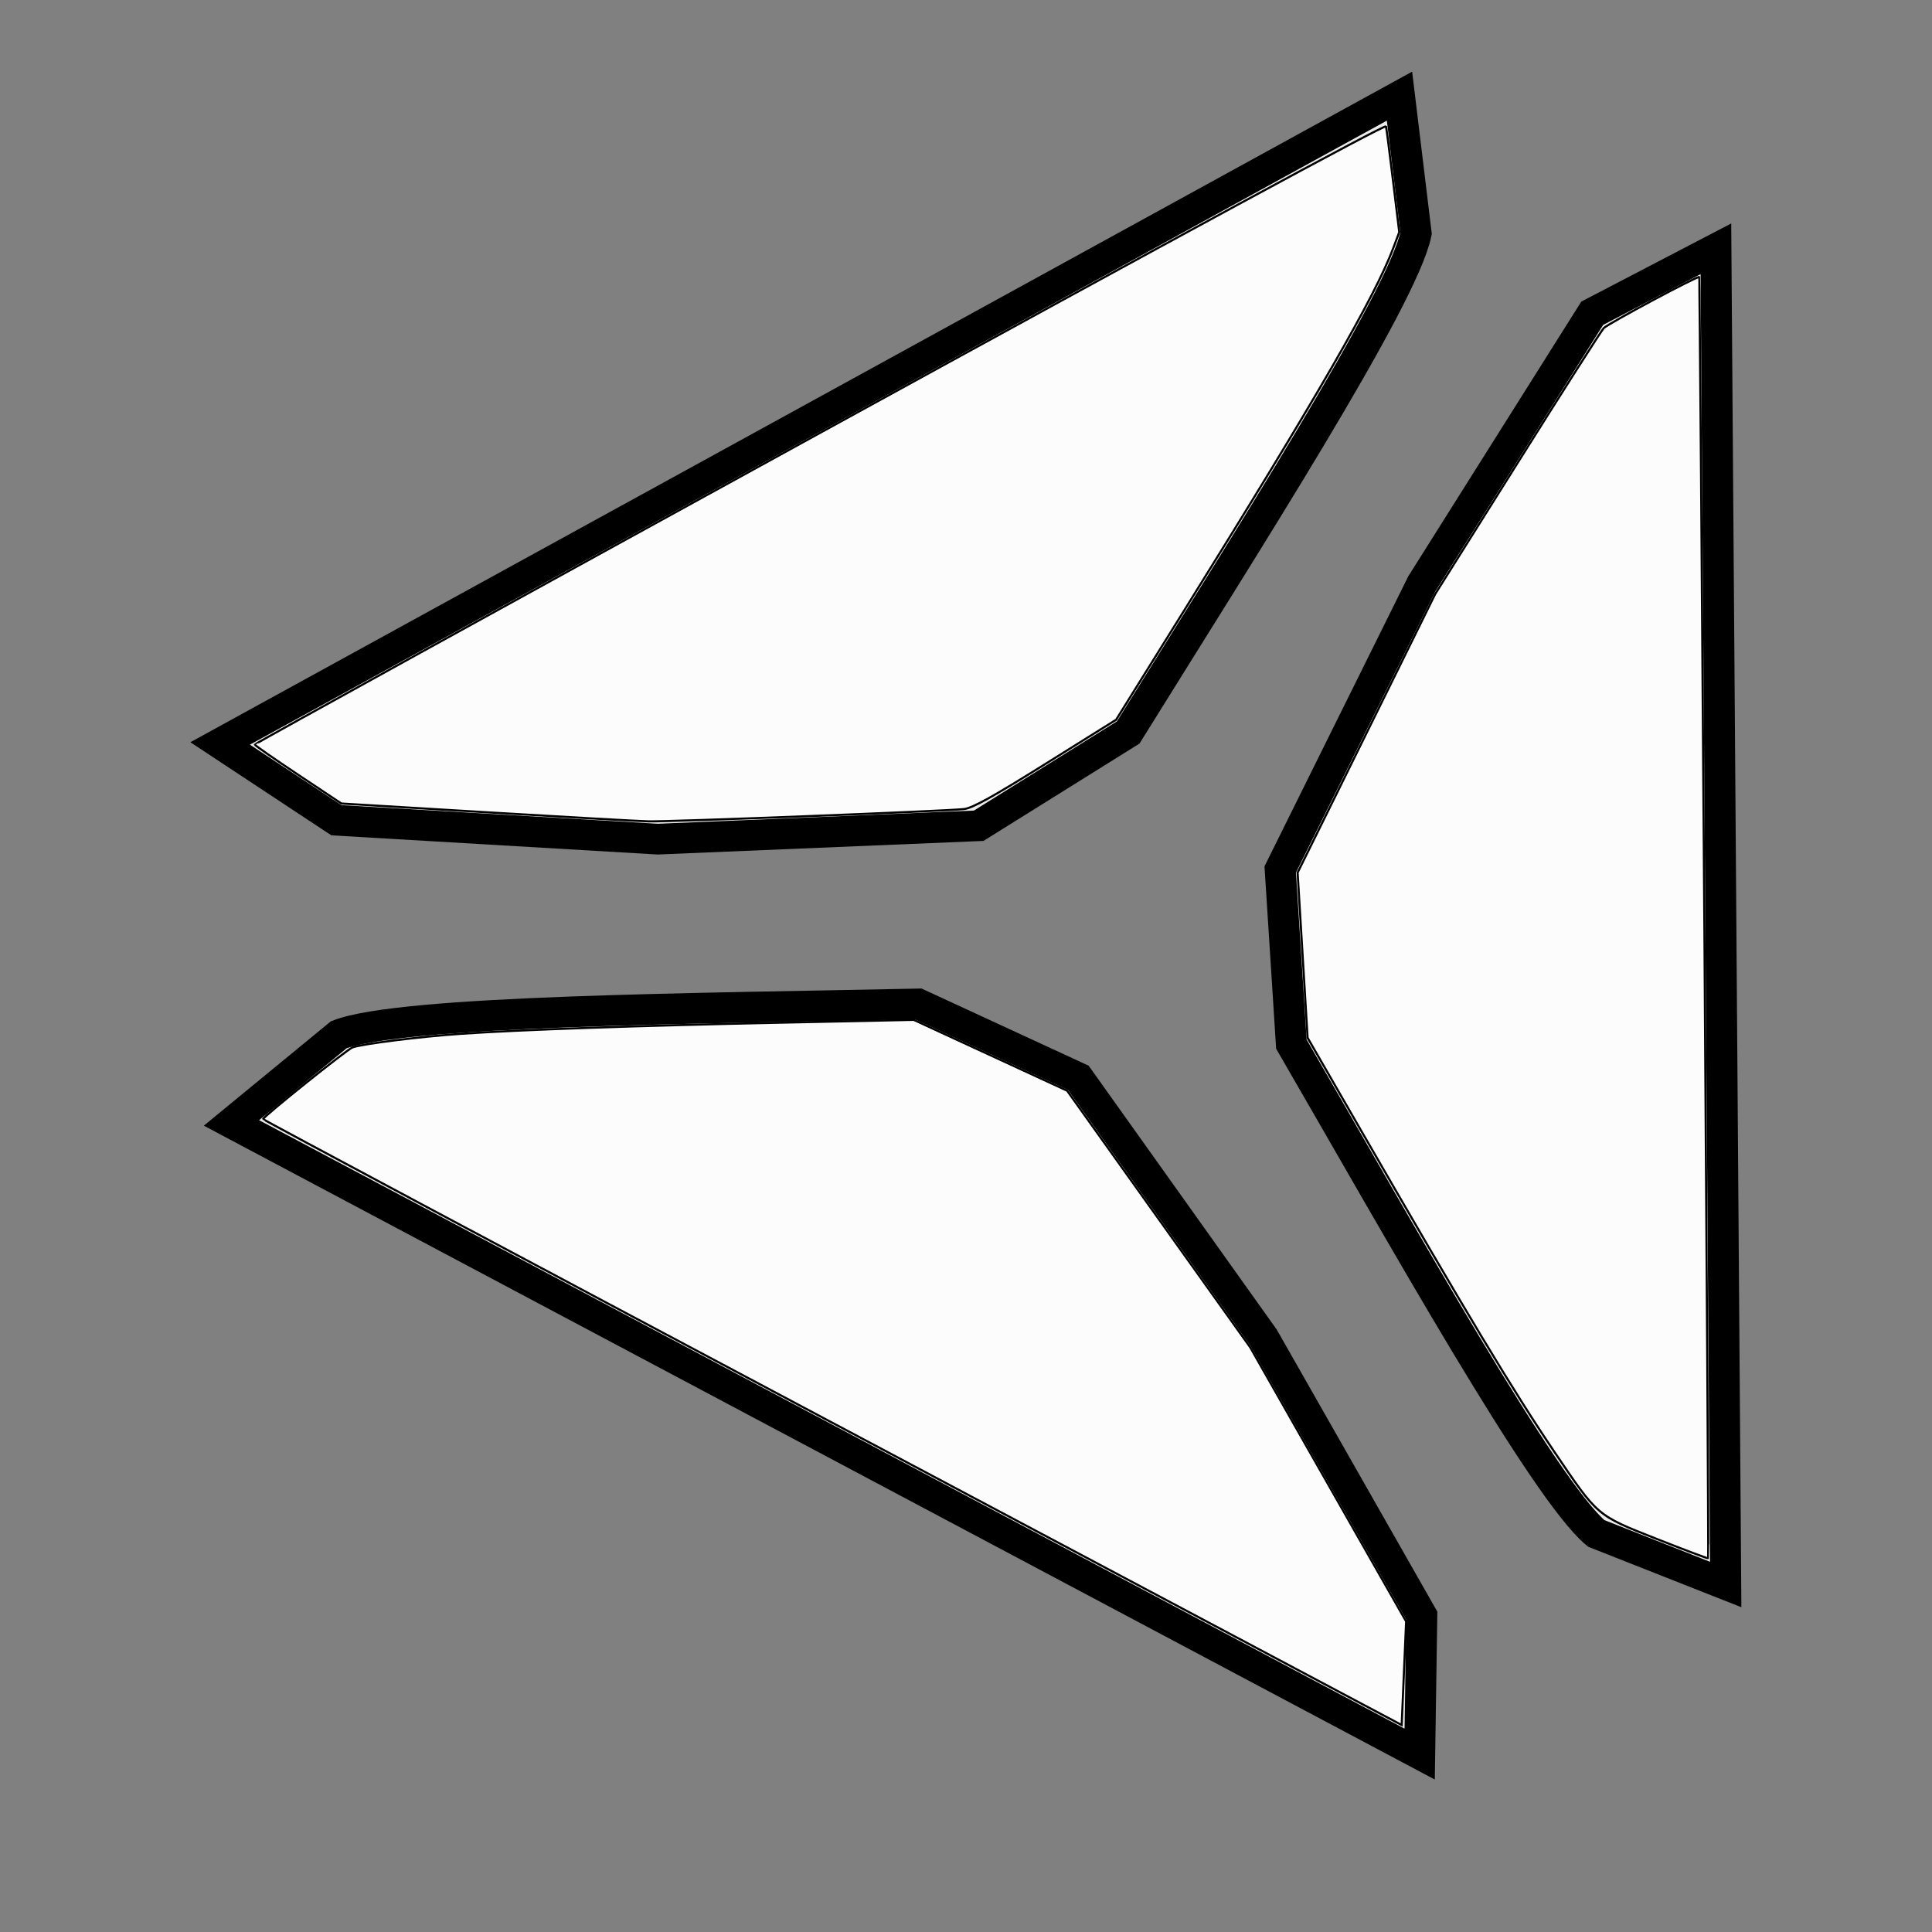 <?xml version="1.0" encoding="UTF-8" standalone="no"?>
<!-- Created with Inkscape (http://www.inkscape.org/) -->

<svg
   xmlns:dc="http://purl.org/dc/elements/1.1/"
   xmlns:cc="http://creativecommons.org/ns#"
   xmlns:rdf="http://www.w3.org/1999/02/22-rdf-syntax-ns#"
   xmlns:svg="http://www.w3.org/2000/svg"
   xmlns="http://www.w3.org/2000/svg"
   xmlns:sodipodi="http://sodipodi.sourceforge.net/DTD/sodipodi-0.dtd"
   xmlns:inkscape="http://www.inkscape.org/namespaces/inkscape"
   width="200mm"
   height="200mm"
   viewBox="0 0 708.661 708.661"
   id="svg2"
   version="1.1"
   inkscape:version="0.91 r13725"
   sodipodi:docname="logoVots.svg">
  <rect x="0" y="0" width="708.661" height="708.661" fill="#808080" stroke="none"/>
  <defs
     id="defs4" />
  <sodipodi:namedview
     id="base"
     pagecolor="#ffffff"
     bordercolor="#666666"
     borderopacity="1.0"
     inkscape:pageopacity="0.0"
     inkscape:pageshadow="2"
     inkscape:zoom="0.98994949"
     inkscape:cx="155.59688"
     inkscape:cy="384.24327"
     inkscape:document-units="px"
     inkscape:current-layer="layer2"
     showgrid="false"
     width="200mm"
     inkscape:window-width="1920"
     inkscape:window-height="1018"
     inkscape:window-x="-8"
     inkscape:window-y="-8"
     inkscape:window-maximized="1" />
  <g
     inkscape:groupmode="layer"
     id="layer2"
     inkscape:label="Capa 2"
     transform="translate(0,-343.701)">
    <g
       id="g4272"
       transform="translate(30.745,0)"
       style="stroke:#000000;stroke-opacity:1;fill:#ffffff;fill-opacity:0.84">
      <g
         transform="matrix(11.373,0,0,11.268,-3034.917,-4315.822)"
         id="g4261"
         style="stroke:#000000;stroke-opacity:1;fill:#ffffff;fill-opacity:0.84">
        <path
           style="fill:#ffffff;fill-rule:evenodd;stroke:#000000;stroke-width:1px;stroke-linecap:butt;stroke-linejoin:miter;stroke-opacity:1;fill-opacity:0.84"
           d="m 271.25,437.719 38.036,-21.071 0.536,4.464 c -0.429,2.132 -5.568,10.207 -9.286,16.25 l -4.821,3.036 -10.353,0.436 L 275,440.219 Z"
           id="path4220"
           inkscape:connector-curvature="0"
           sodipodi:nodetypes="cccccccc" />
        <path
           style="fill:#ffffff;fill-rule:evenodd;stroke:#000000;stroke-width:1px;stroke-linecap:butt;stroke-linejoin:miter;stroke-opacity:1;fill-opacity:0.84"
           d="m 319.491,421.617 0.316,43.481 -4.177,-1.664 c -1.667,-1.396 -6.301,-9.772 -9.831,-15.926 l -0.36,-5.686 4.568,-9.301 5.495,-8.806 z"
           id="path4220-6"
           inkscape:connector-curvature="0"
           sodipodi:nodetypes="cccccccc" />
        <path
           style="fill:#ffffff;fill-rule:evenodd;stroke:#000000;stroke-width:1px;stroke-linecap:butt;stroke-linejoin:miter;stroke-opacity:1;fill-opacity:0.84"
           d="m 309.937,470.618 -38.322,-20.546 3.461,-2.87 c 2.024,-0.795 11.596,-0.852 18.689,-1.003 l 5.164,2.407 5.977,8.464 5.099,9.041 z"
           id="path4220-6-4"
           inkscape:connector-curvature="0"
           sodipodi:nodetypes="cccccccc" />
      </g>
      <path
         transform="translate(0,343.701)"
         inkscape:connector-curvature="0"
         id="path4266"
         d="M 147.516,297.926 94.483,294.73 78.599,284.169 C 69.863,278.36 62.707,273.38 62.696,273.102 62.686,272.825 155.974,221.393 270.004,158.811 402.34,86.181 477.443,45.504 477.641,46.35 c 0.171,0.729 1.335,9.759 2.588,20.067 l 2.277,18.742 -2.195,5.836 c -6.726,17.879 -28.049,54.838 -76.649,132.853 l -25.008,40.144 -25.803,16.131 c -19.397,12.126 -26.835,16.257 -29.958,16.637 -5.897,0.719 -107.864,4.693 -115.777,4.512 -3.611,-0.083 -30.431,-1.588 -59.599,-3.346 z"
         style="fill:#ffffff;fill-opacity:0.84;stroke:#000000;stroke-width:0.767;stroke-miterlimit:4;stroke-dasharray:none;stroke-opacity:1" />
      <path
         transform="translate(0,343.701)"
         inkscape:connector-curvature="0"
         id="path4268"
         d="m 576.83,564.434 c -21.942,-8.667 -21.409,-8.213 -37.384,-31.834 -15.365,-22.718 -31.844,-50.123 -71.911,-119.592 l -18.644,-32.325 -1.835,-30.305 -1.835,-30.305 25.226,-51.078 25.226,-51.078 30.11,-47.917 c 16.56,-26.354 30.843,-48.696 31.74,-49.649 1.502,-1.596 34.566,-19.287 34.989,-18.721 0.317,0.424 3.613,469.706 3.3,469.953 -0.161,0.128 -8.703,-3.09 -18.981,-7.15 z"
         style="fill:#ffffff;fill-opacity:0.84;stroke:#000000;stroke-width:0.767;stroke-miterlimit:4;stroke-dasharray:none;stroke-opacity:1" />
      <path
         transform="translate(0,343.701)"
         inkscape:connector-curvature="0"
         id="path4270"
         d="M 274.559,521.866 C 159.701,460.883 65.741,410.761 65.759,410.483 c 0.059,-0.92 30.783,-25.542 32.803,-26.287 3.51,-1.295 24.796,-3.963 39.863,-4.997 21.784,-1.495 63.262,-2.935 117.597,-4.085 l 48.402,-1.024 28.127,12.991 28.127,12.991 33.578,47.067 33.578,47.067 28.592,50.272 28.592,50.272 -0.813,18.995 -0.813,18.995 -208.832,-110.877 z"
         style="fill:#ffffff;fill-opacity:0.84;stroke:#000000;stroke-width:0.767;stroke-miterlimit:4;stroke-dasharray:none;stroke-opacity:1" />
    </g>
  </g>
</svg>
